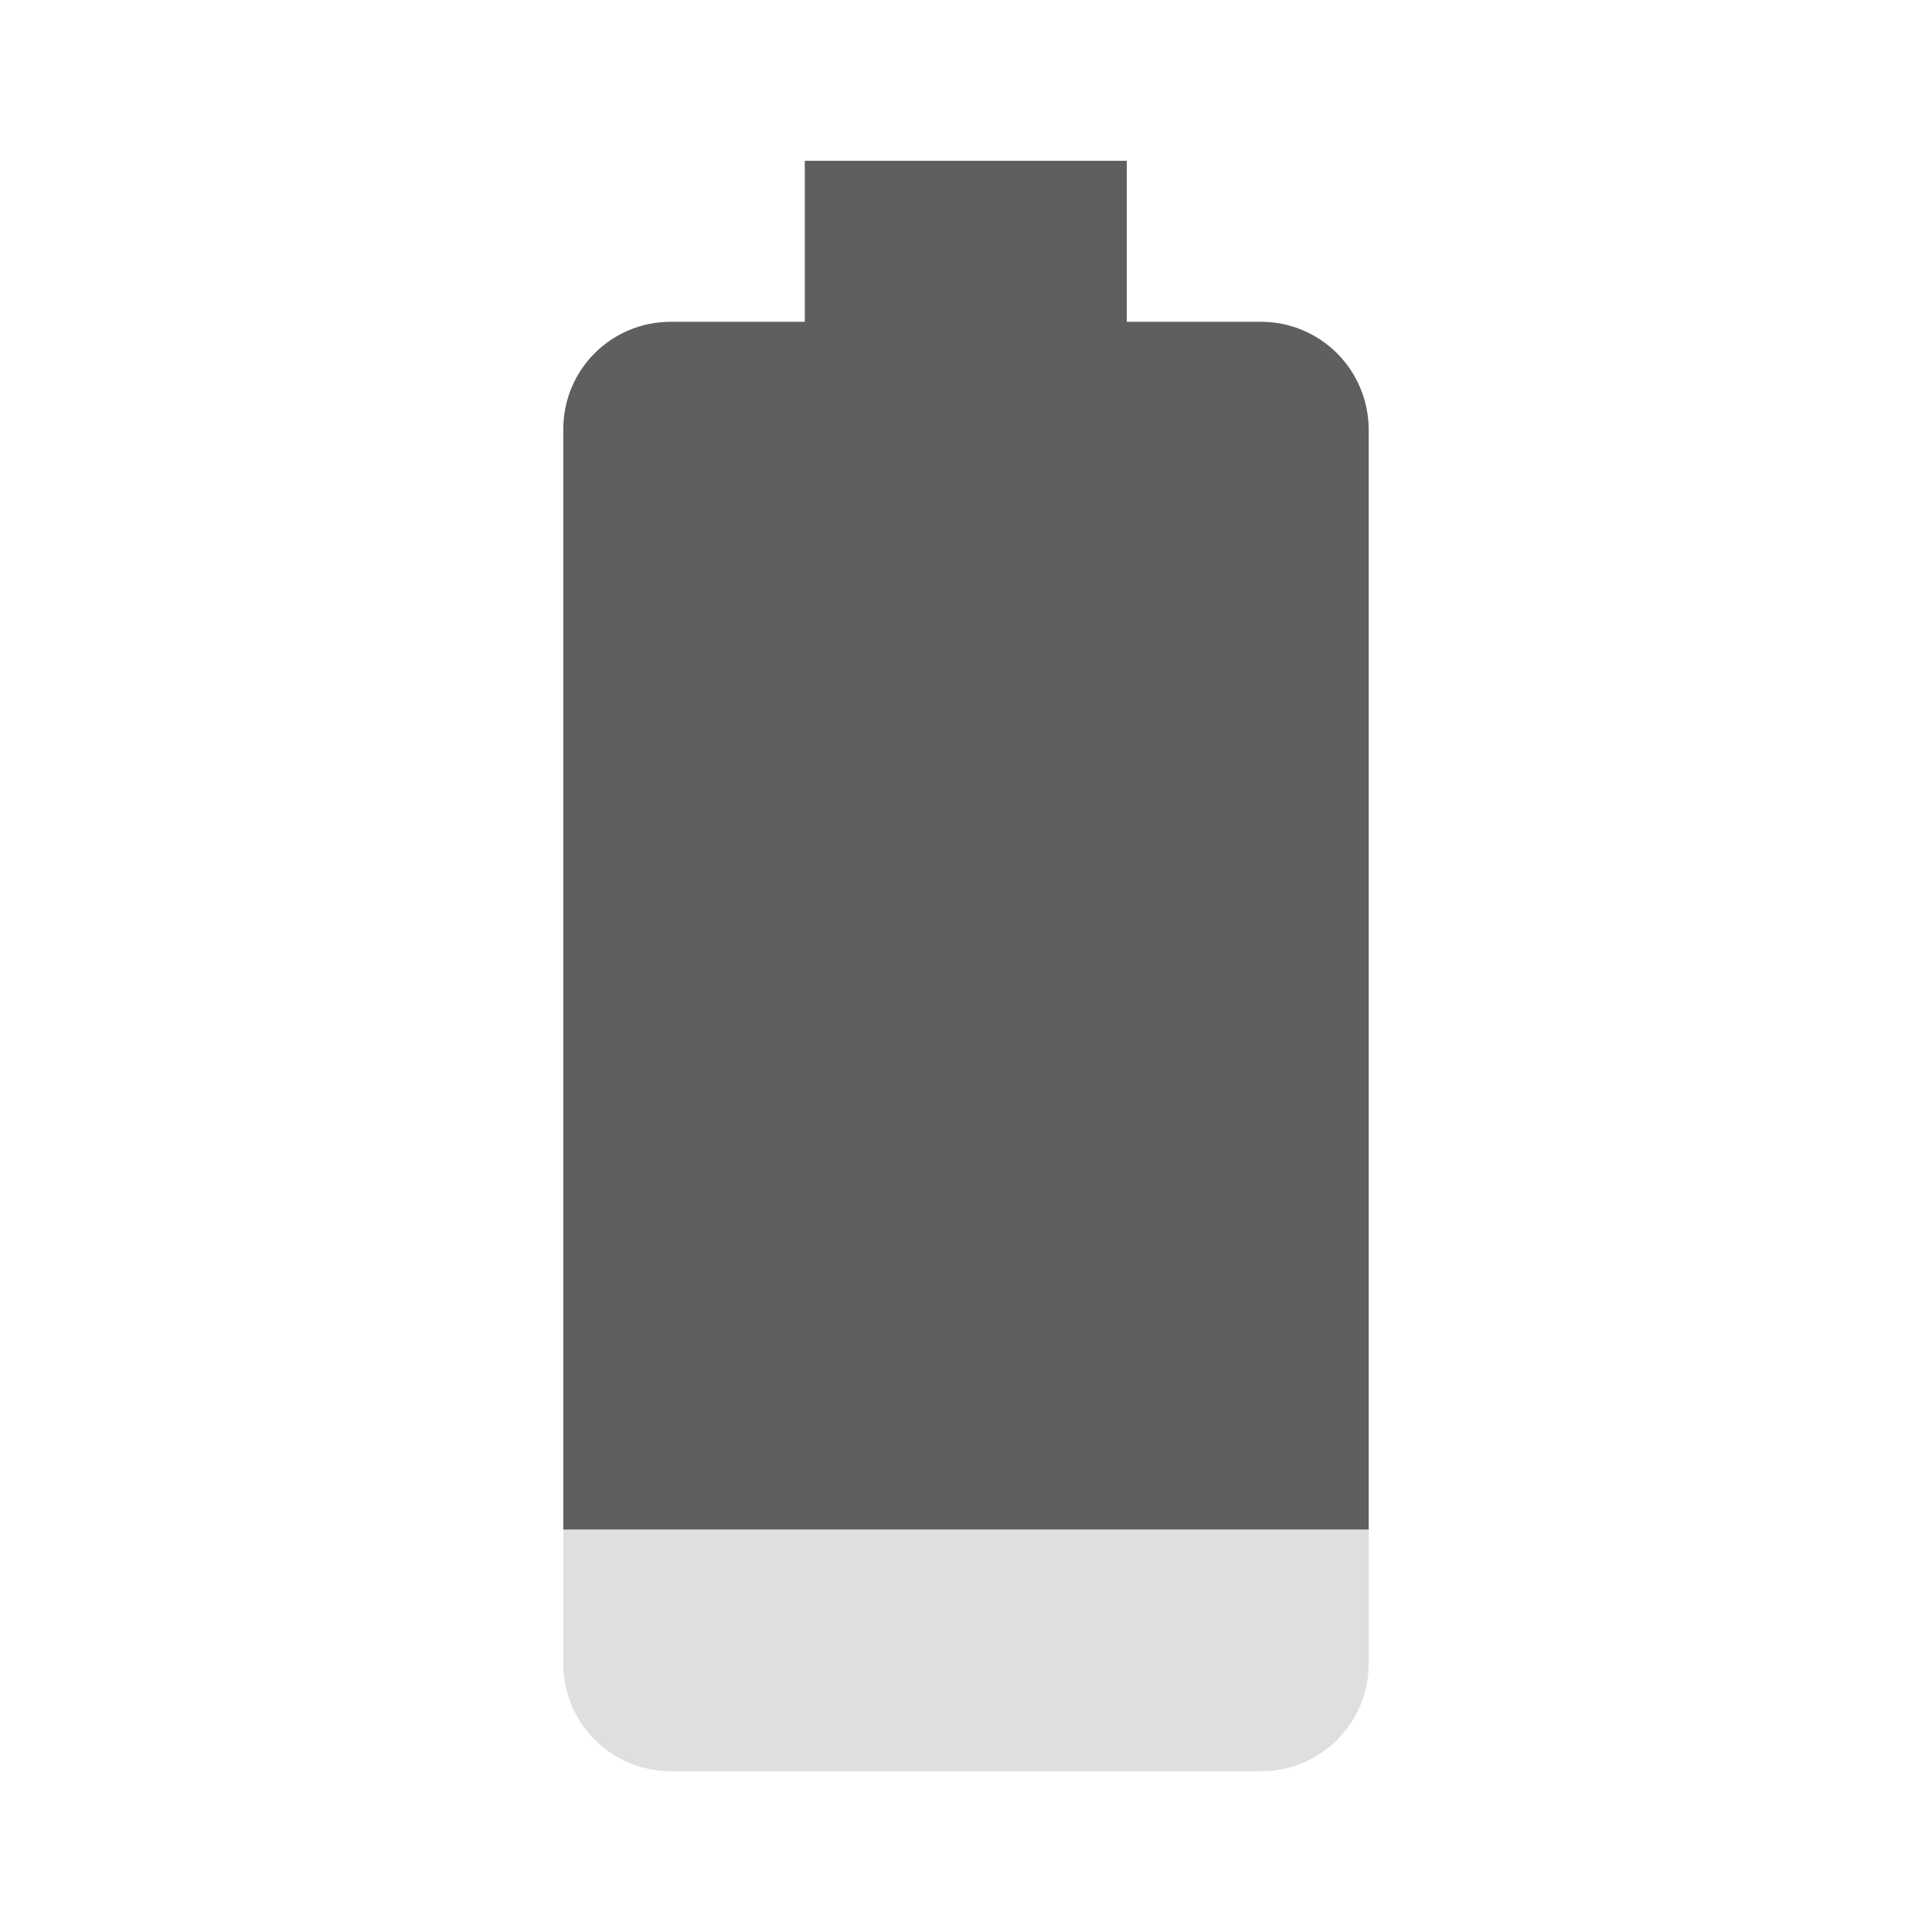 <svg xmlns="http://www.w3.org/2000/svg" viewBox="0 0 48 48"><path d="M13.995 38v3.335c0 1.47 1.19 2.67 2.67 2.67h14.67c1.47 0 2.67-1.19 2.67-2.67v-3.335z" fill="#dfdfdf"/><path d="M19.995 3.995v4h-3.33c-1.48 0-2.67 1.19-2.67 2.67v27.335h20.01v-27.335c-.01-1.48-1.2-2.67-2.68-2.67h-3.33v-4z" fill="#5f5f5f"/></svg>
